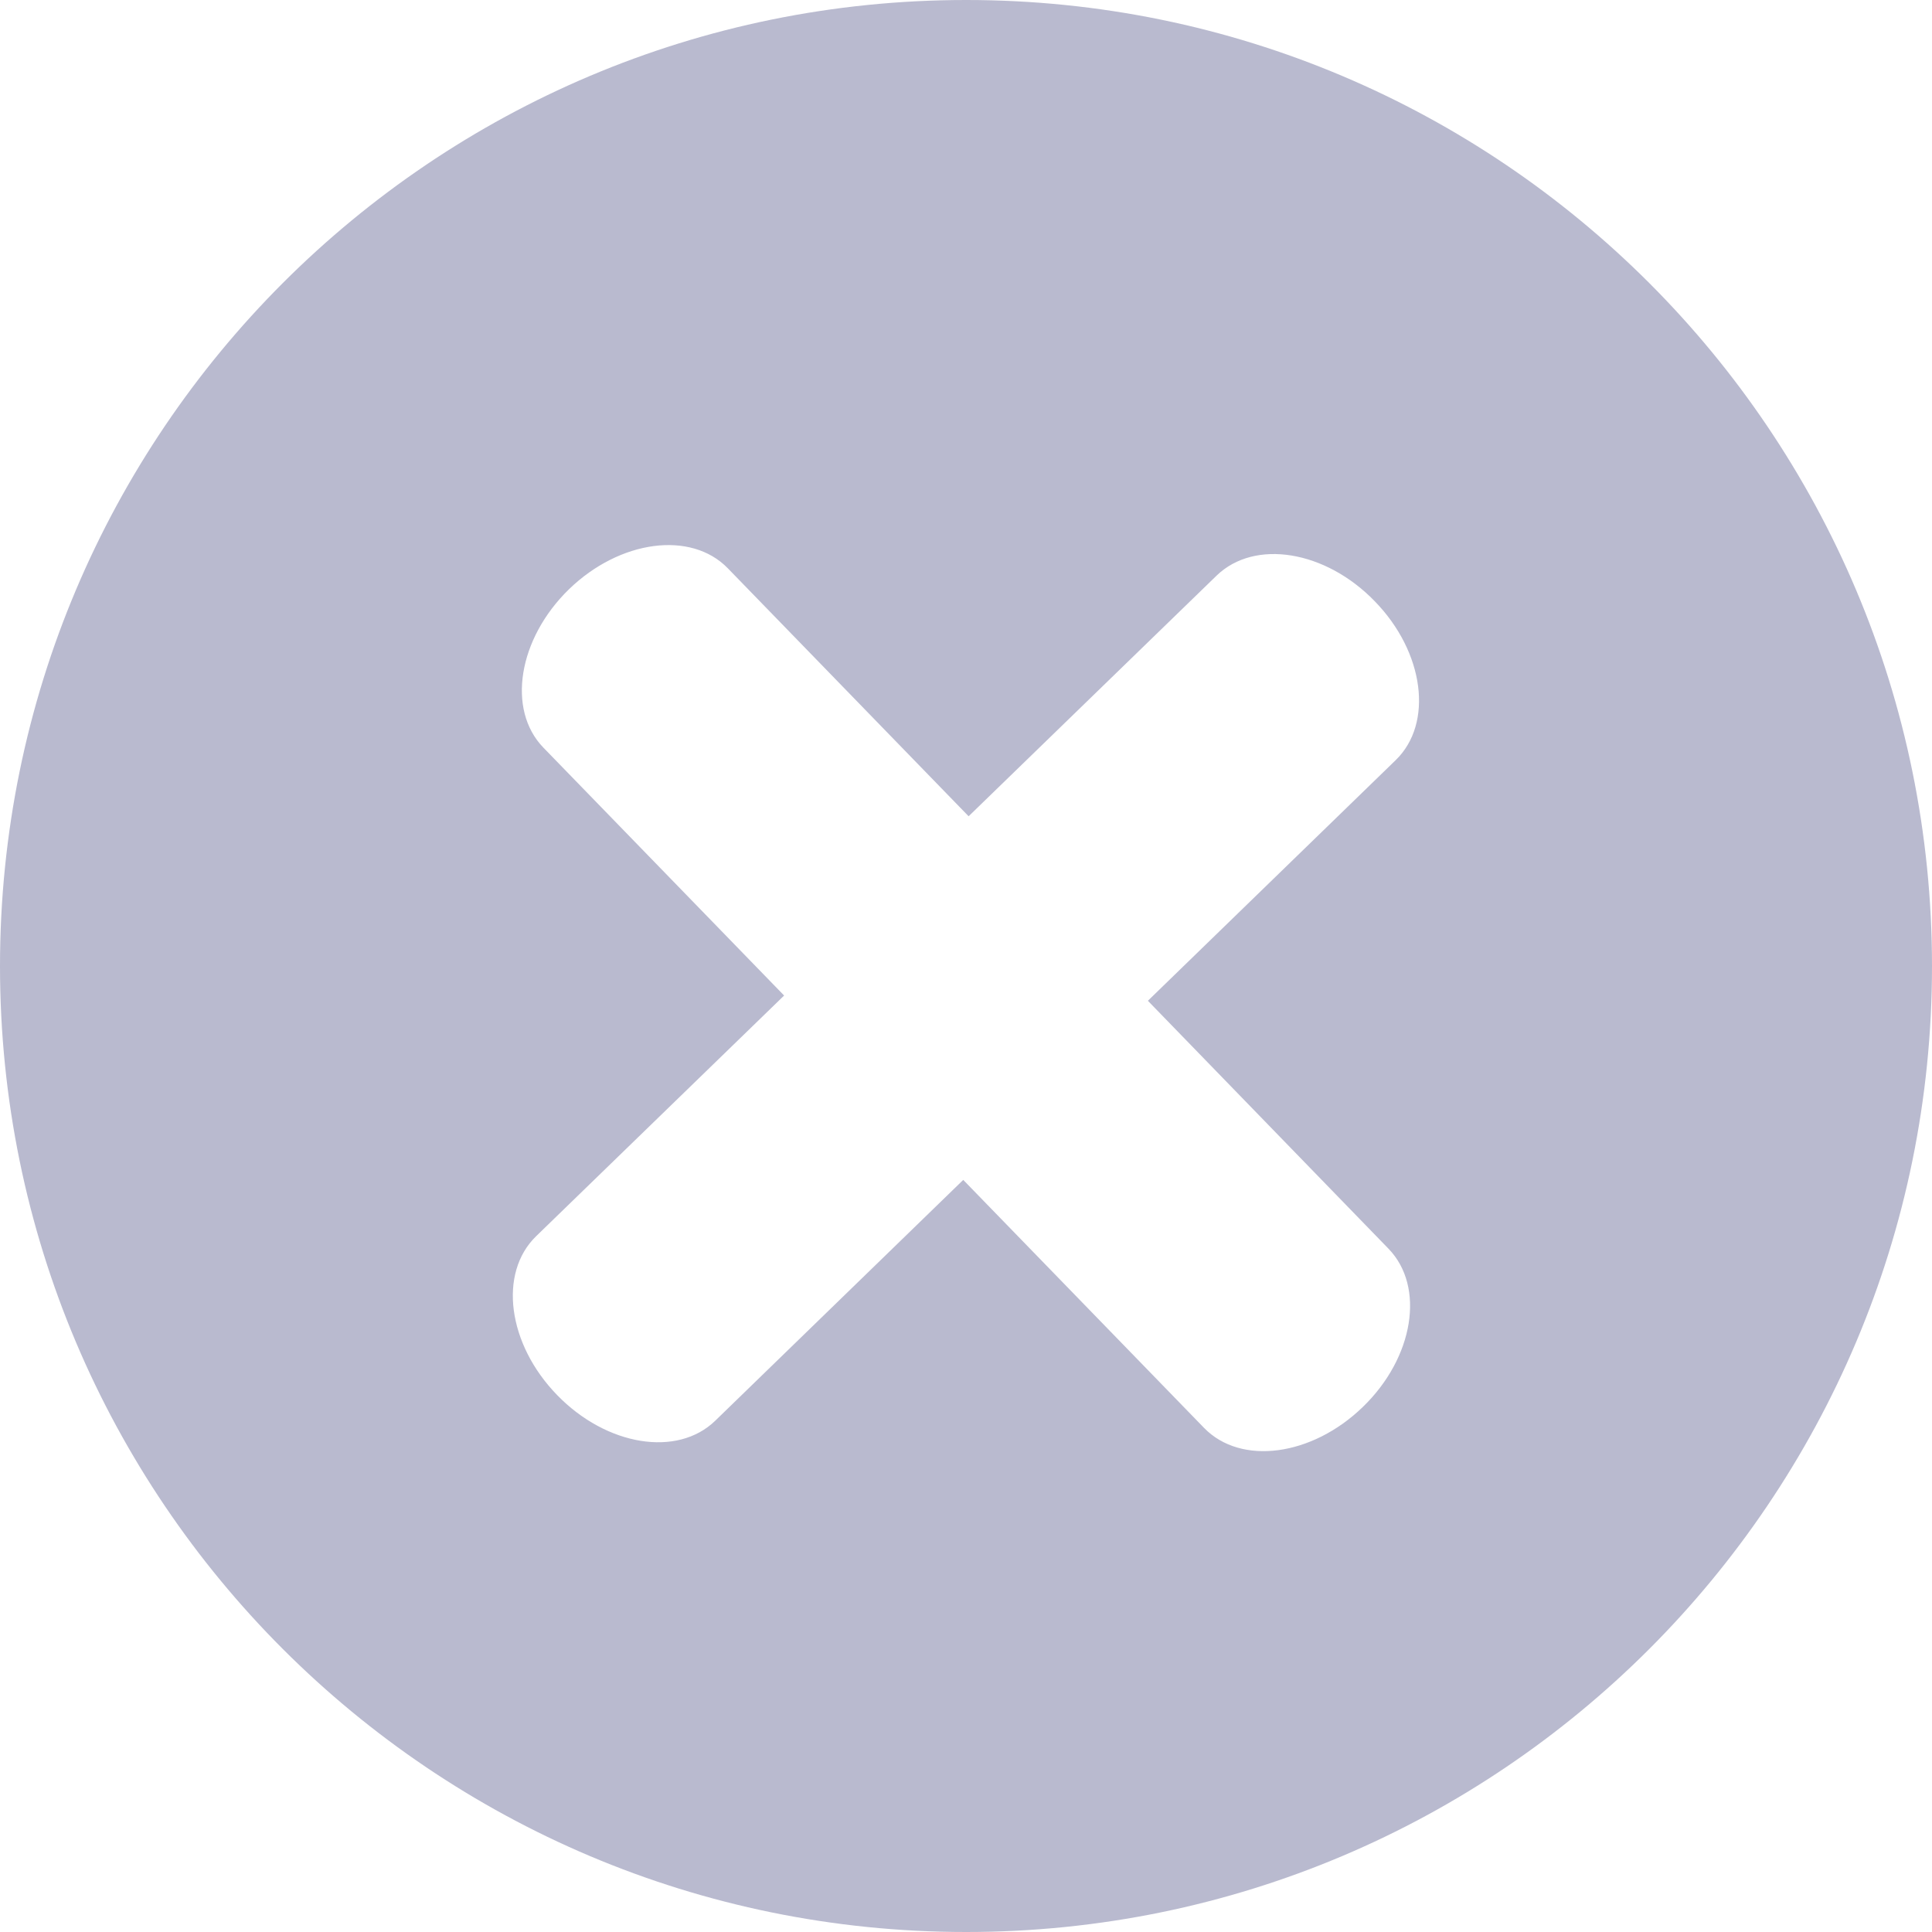 <svg width="14" height="14" viewBox="0 0 14 14" fill="none" xmlns="http://www.w3.org/2000/svg">
<g clip-path="url(#clip0_10_1863)">
<path d="M7.001 0C3.133 0 0 3.134 0 7.001C0 10.866 3.133 14 7.001 14C10.868 14 14 10.866 14 7.001C14 3.134 10.868 0 7.001 0ZM10.062 9.049C10.328 9.324 10.246 9.837 9.876 10.195C9.507 10.553 8.992 10.622 8.725 10.347L6.98 8.55L5.183 10.295C4.908 10.562 4.395 10.478 4.037 10.109C3.678 9.74 3.61 9.225 3.885 8.958L5.682 7.214L3.937 5.417C3.671 5.142 3.755 4.628 4.123 4.27C4.492 3.912 5.008 3.844 5.274 4.118L7.019 5.915L8.816 4.171C9.092 3.904 9.605 3.988 9.962 4.357C10.321 4.725 10.389 5.241 10.114 5.508L8.318 7.252L10.062 9.049Z" fill="#B9BACF"/>
</g>
<defs>
<clipPath id="clip0_10_1863">
<rect width="14" height="14" fill="white"/>
</clipPath>
</defs>
</svg>
